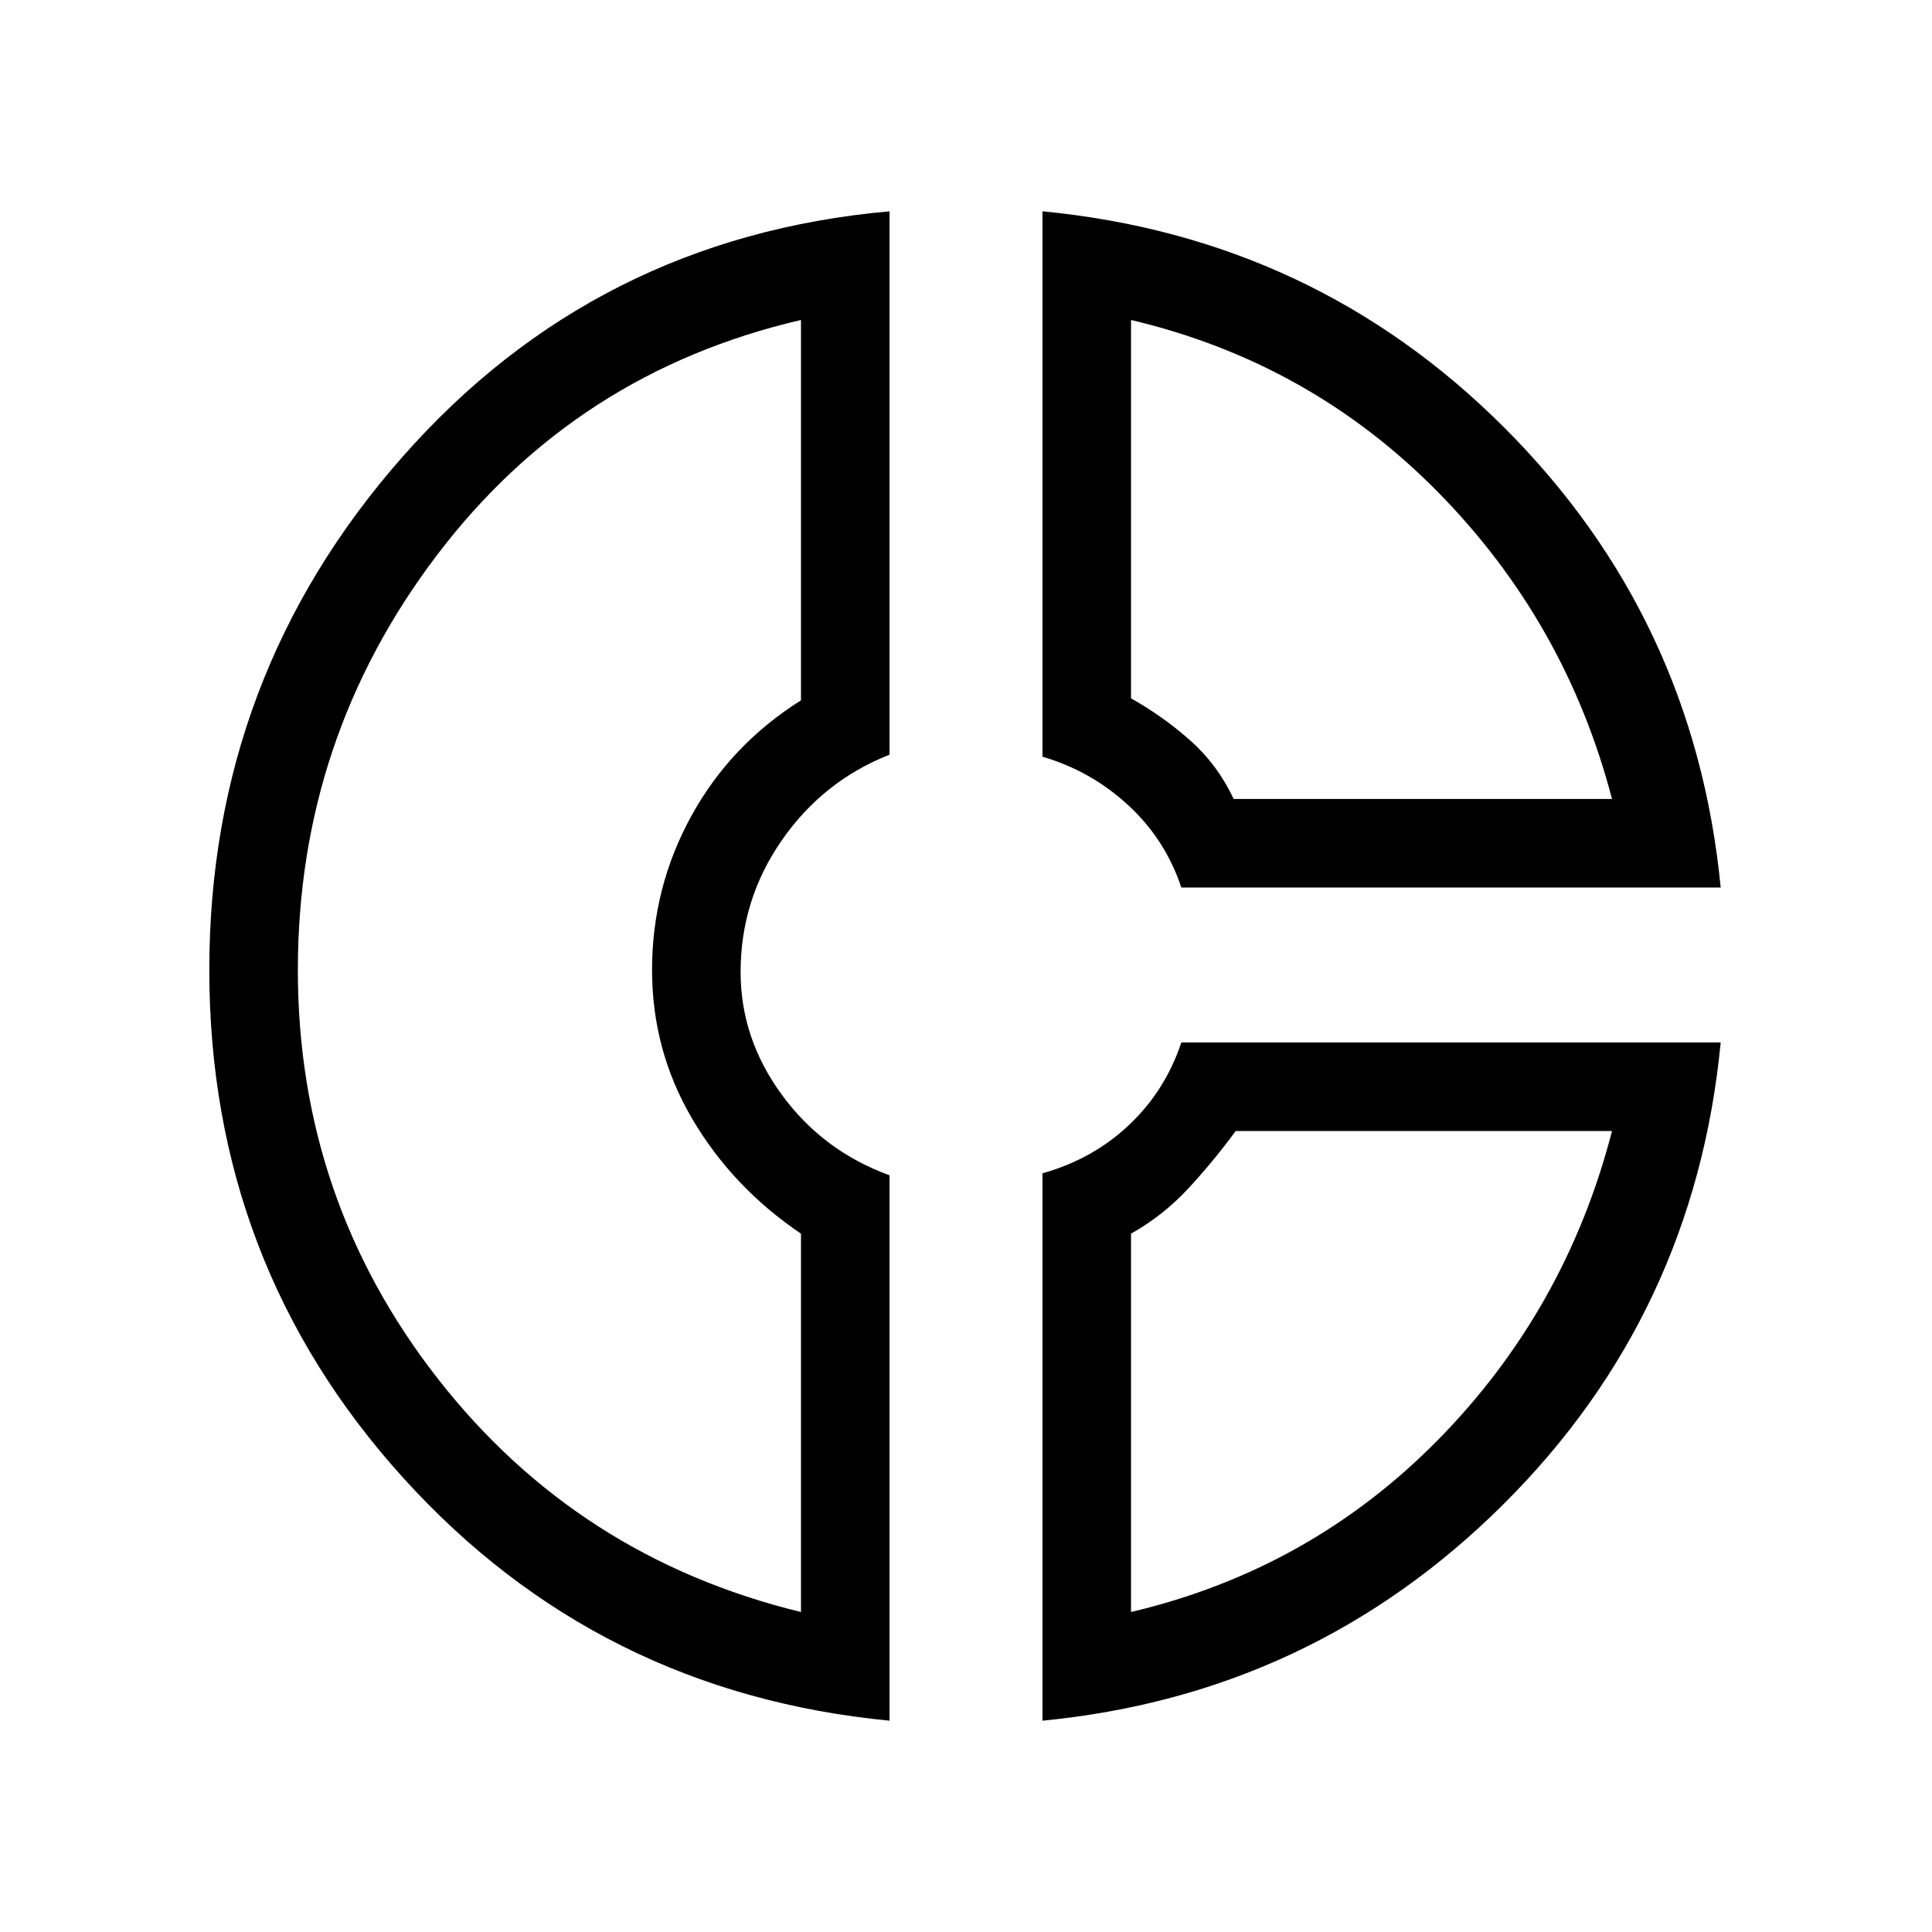 <svg xmlns="http://www.w3.org/2000/svg" height="48" width="48"><path d="M25.9 5.25Q32.65 5.9 37.375 10.625Q42.1 15.35 42.75 22.05H29.35Q28.95 20.85 28.025 20Q27.1 19.15 25.9 18.8ZM28.1 7.95V17.35Q28.9 17.8 29.575 18.4Q30.25 19 30.65 19.85H40.05Q38.9 15.45 35.725 12.225Q32.55 9 28.1 7.95ZM22.1 5.25V18.75Q20.45 19.4 19.425 20.875Q18.4 22.35 18.4 24.15Q18.4 25.8 19.425 27.2Q20.45 28.6 22.1 29.2V42.75Q14.85 42.05 10.025 36.725Q5.2 31.4 5.2 24.1Q5.2 16.8 10 11.35Q14.8 5.9 22.1 5.25ZM19.9 7.95Q14.3 9.25 10.85 13.8Q7.4 18.35 7.4 24.1Q7.4 29.8 10.875 34.25Q14.35 38.7 19.9 40.05V30.65Q18.2 29.5 17.2 27.8Q16.2 26.1 16.2 24.1Q16.2 22.05 17.175 20.275Q18.15 18.5 19.9 17.4ZM29.35 25.9H42.75Q42.1 32.65 37.35 37.375Q32.6 42.1 25.9 42.75V29.15Q27.15 28.8 28.05 27.95Q28.95 27.1 29.35 25.9ZM30.7 28.1Q30.15 28.85 29.525 29.525Q28.9 30.2 28.1 30.65V40.05Q32.55 39 35.725 35.775Q38.9 32.55 40.05 28.1ZM16.2 24.05Q16.2 24.05 16.2 24.05Q16.2 24.05 16.2 24.05Q16.2 24.05 16.2 24.05Q16.2 24.05 16.2 24.05Q16.2 24.05 16.2 24.05Q16.2 24.05 16.2 24.05Q16.2 24.05 16.2 24.05Q16.2 24.05 16.2 24.05ZM30.65 19.85Q30.65 19.85 30.65 19.85Q30.65 19.85 30.65 19.85Q30.65 19.85 30.65 19.85Q30.65 19.85 30.65 19.85ZM30.65 28.1Q30.65 28.1 30.65 28.1Q30.65 28.1 30.65 28.1Q30.65 28.1 30.65 28.1Q30.65 28.1 30.65 28.1Z"/></svg>